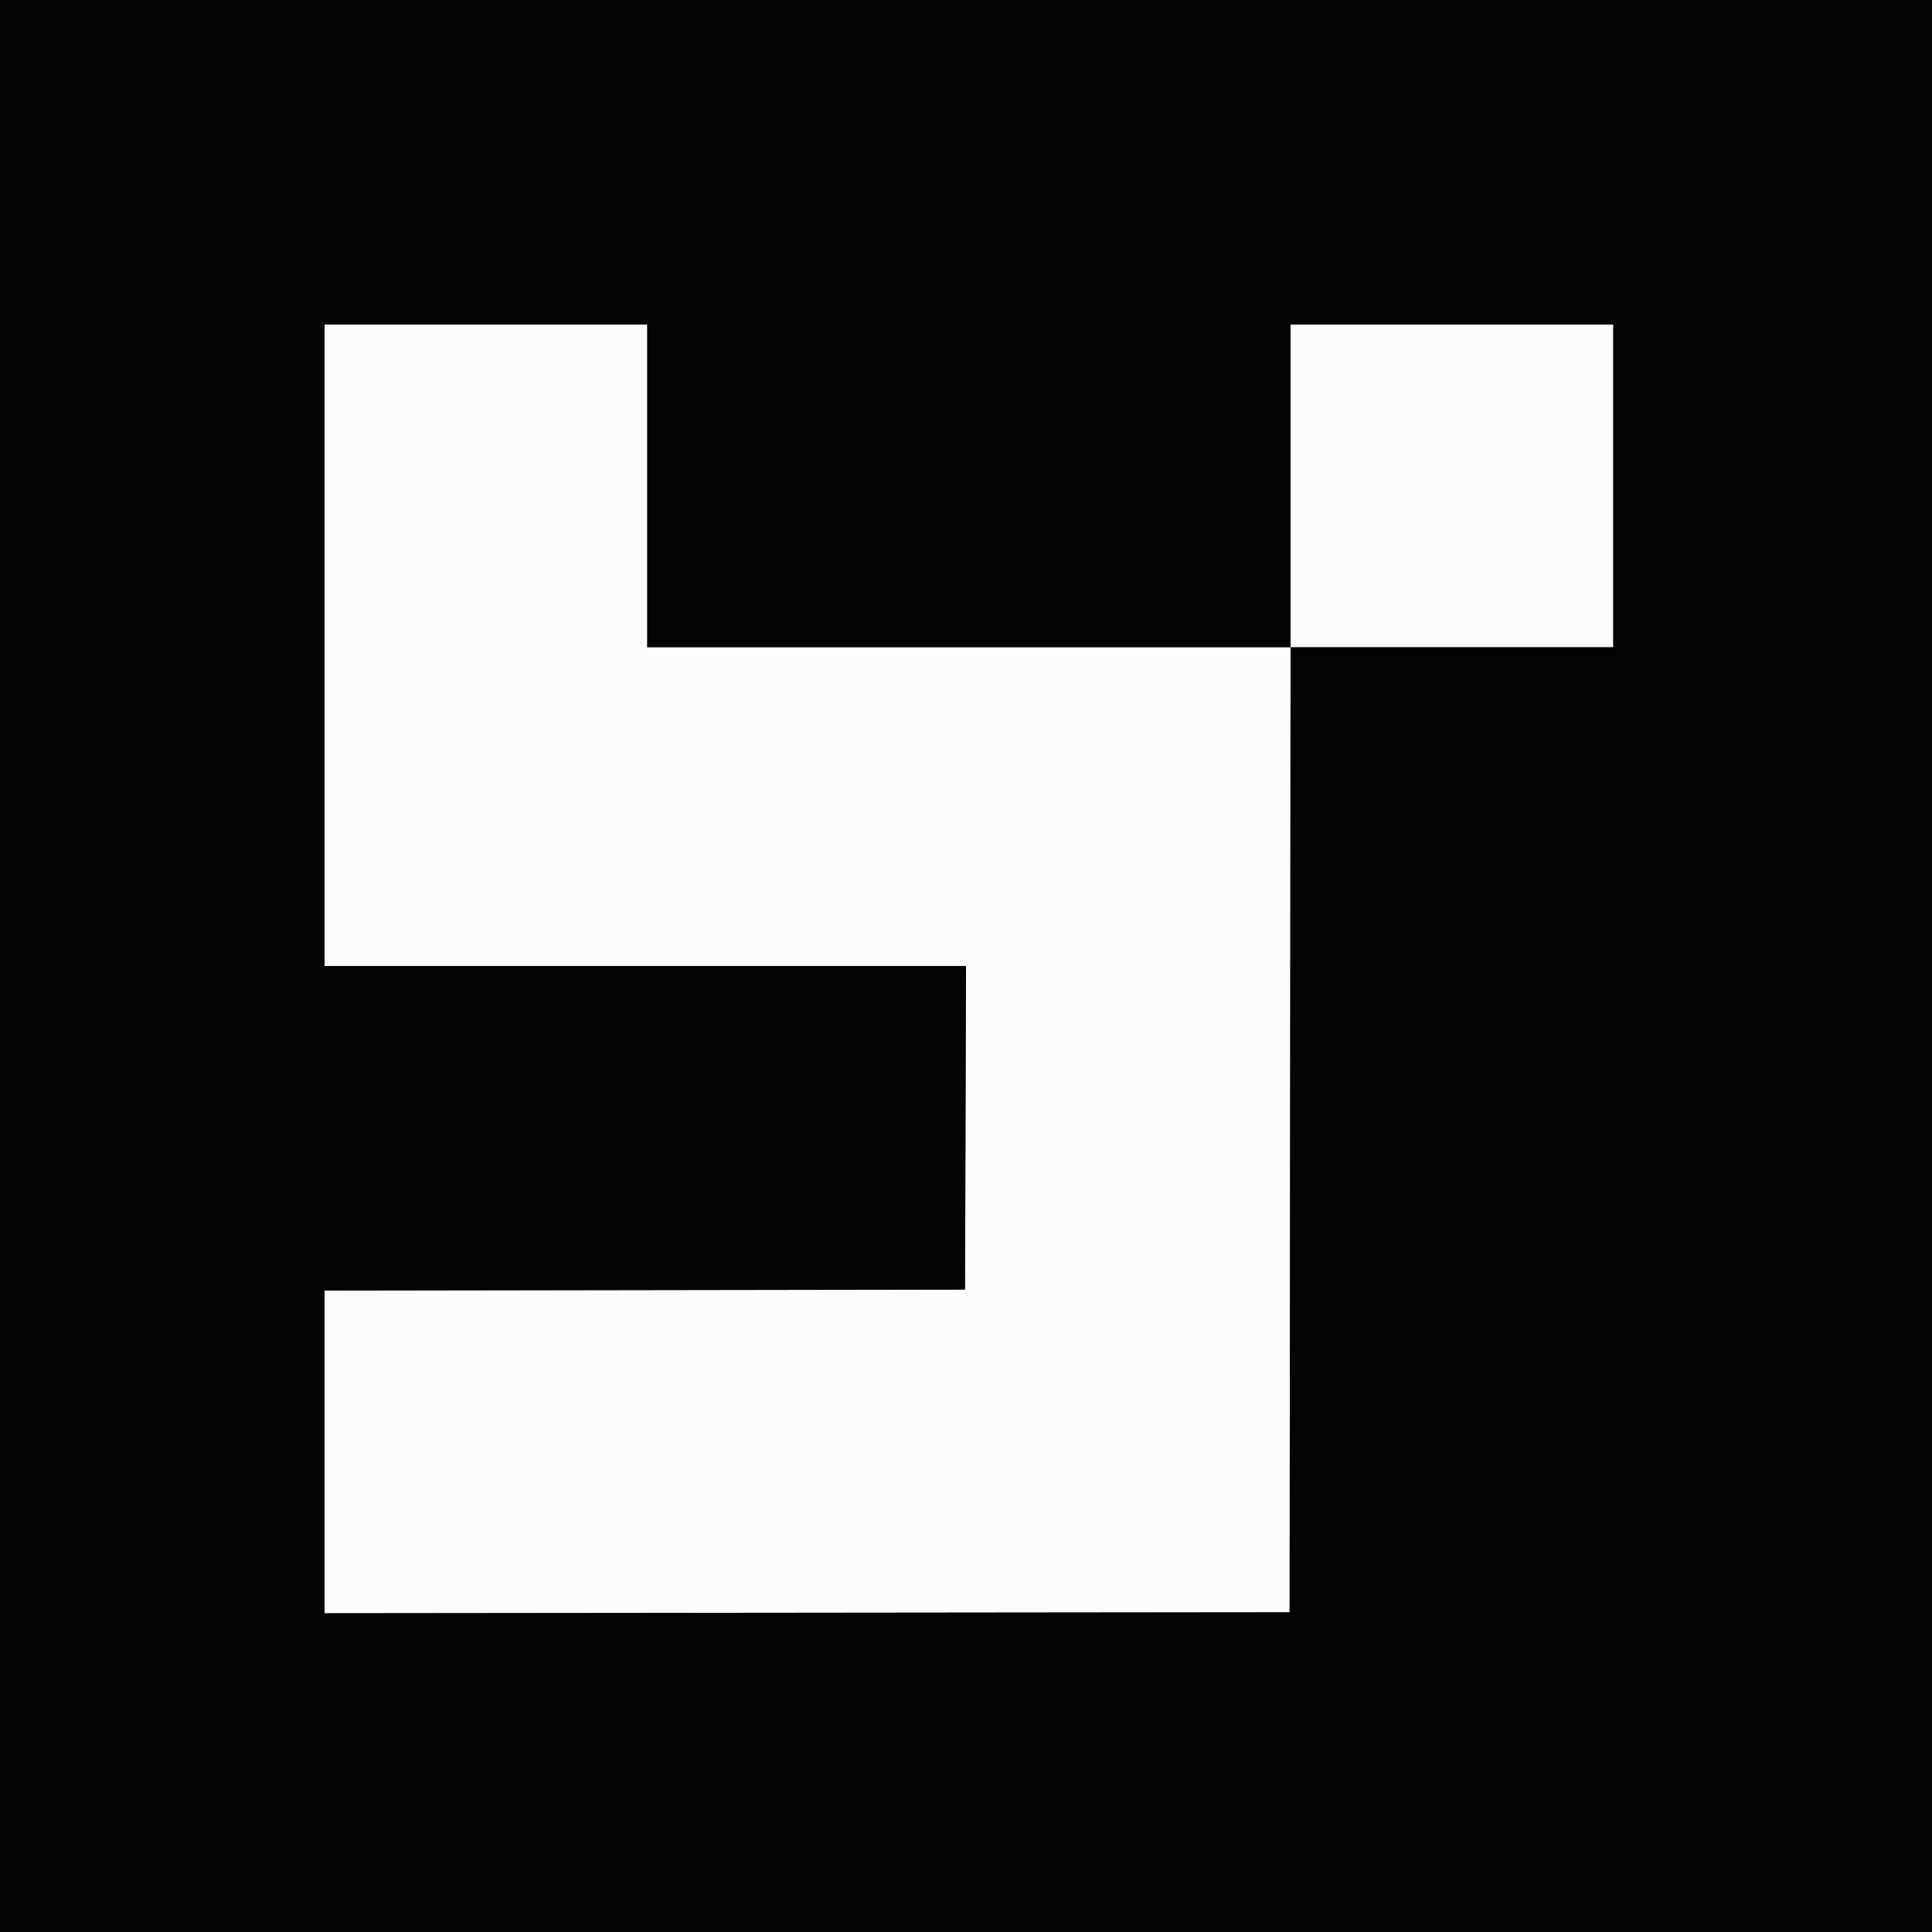 <svg id="svg" version="1.1" xmlns="http://www.w3.org/2000/svg" xmlns:xlink="http://www.w3.org/1999/xlink" width="400" height="400" viewBox="0, 0, 400,400"><rect x="0" y="0" width="400" height="400" fill="#808080" stroke="none"/><g id="svgg"><path id="path0" d="M67.200 133.600 L 67.200 200.000 133.602 200.000 L 200.005 200.000 199.902 233.500 L 199.800 267.000 133.500 267.101 L 67.200 267.202 67.200 300.602 L 67.200 334.002 167.100 333.901 L 267.000 333.800 267.101 233.900 L 267.202 134.000 300.601 134.000 L 334.000 134.000 334.000 100.600 L 334.000 67.200 300.600 67.200 L 267.200 67.200 267.200 100.600 L 267.200 134.000 200.600 134.000 L 134.000 134.000 134.000 100.600 L 134.000 67.200 100.600 67.200 L 67.200 67.200 67.200 133.600 " stroke="none" fill="#fcfcfc" fill-rule="evenodd"></path><path id="path1" d="M0.000 200.000 L 0.000 400.000 200.000 400.000 L 400.000 400.000 400.000 200.000 L 400.000 0.000 200.000 0.000 L 0.000 0.000 0.000 200.000 M134.000 100.600 L 134.000 134.000 200.600 134.000 L 267.200 134.000 267.200 100.600 L 267.200 67.200 300.600 67.200 L 334.000 67.200 334.000 100.600 L 334.000 134.000 300.601 134.000 L 267.202 134.000 267.101 233.900 L 267.000 333.800 167.100 333.901 L 67.200 334.002 67.200 300.602 L 67.200 267.202 133.500 267.101 L 199.800 267.000 199.902 233.500 L 200.005 200.000 133.602 200.000 L 67.200 200.000 67.200 133.600 L 67.200 67.200 100.600 67.200 L 134.000 67.200 134.000 100.600 " stroke="none" fill="#040404" fill-rule="evenodd"></path></g></svg>